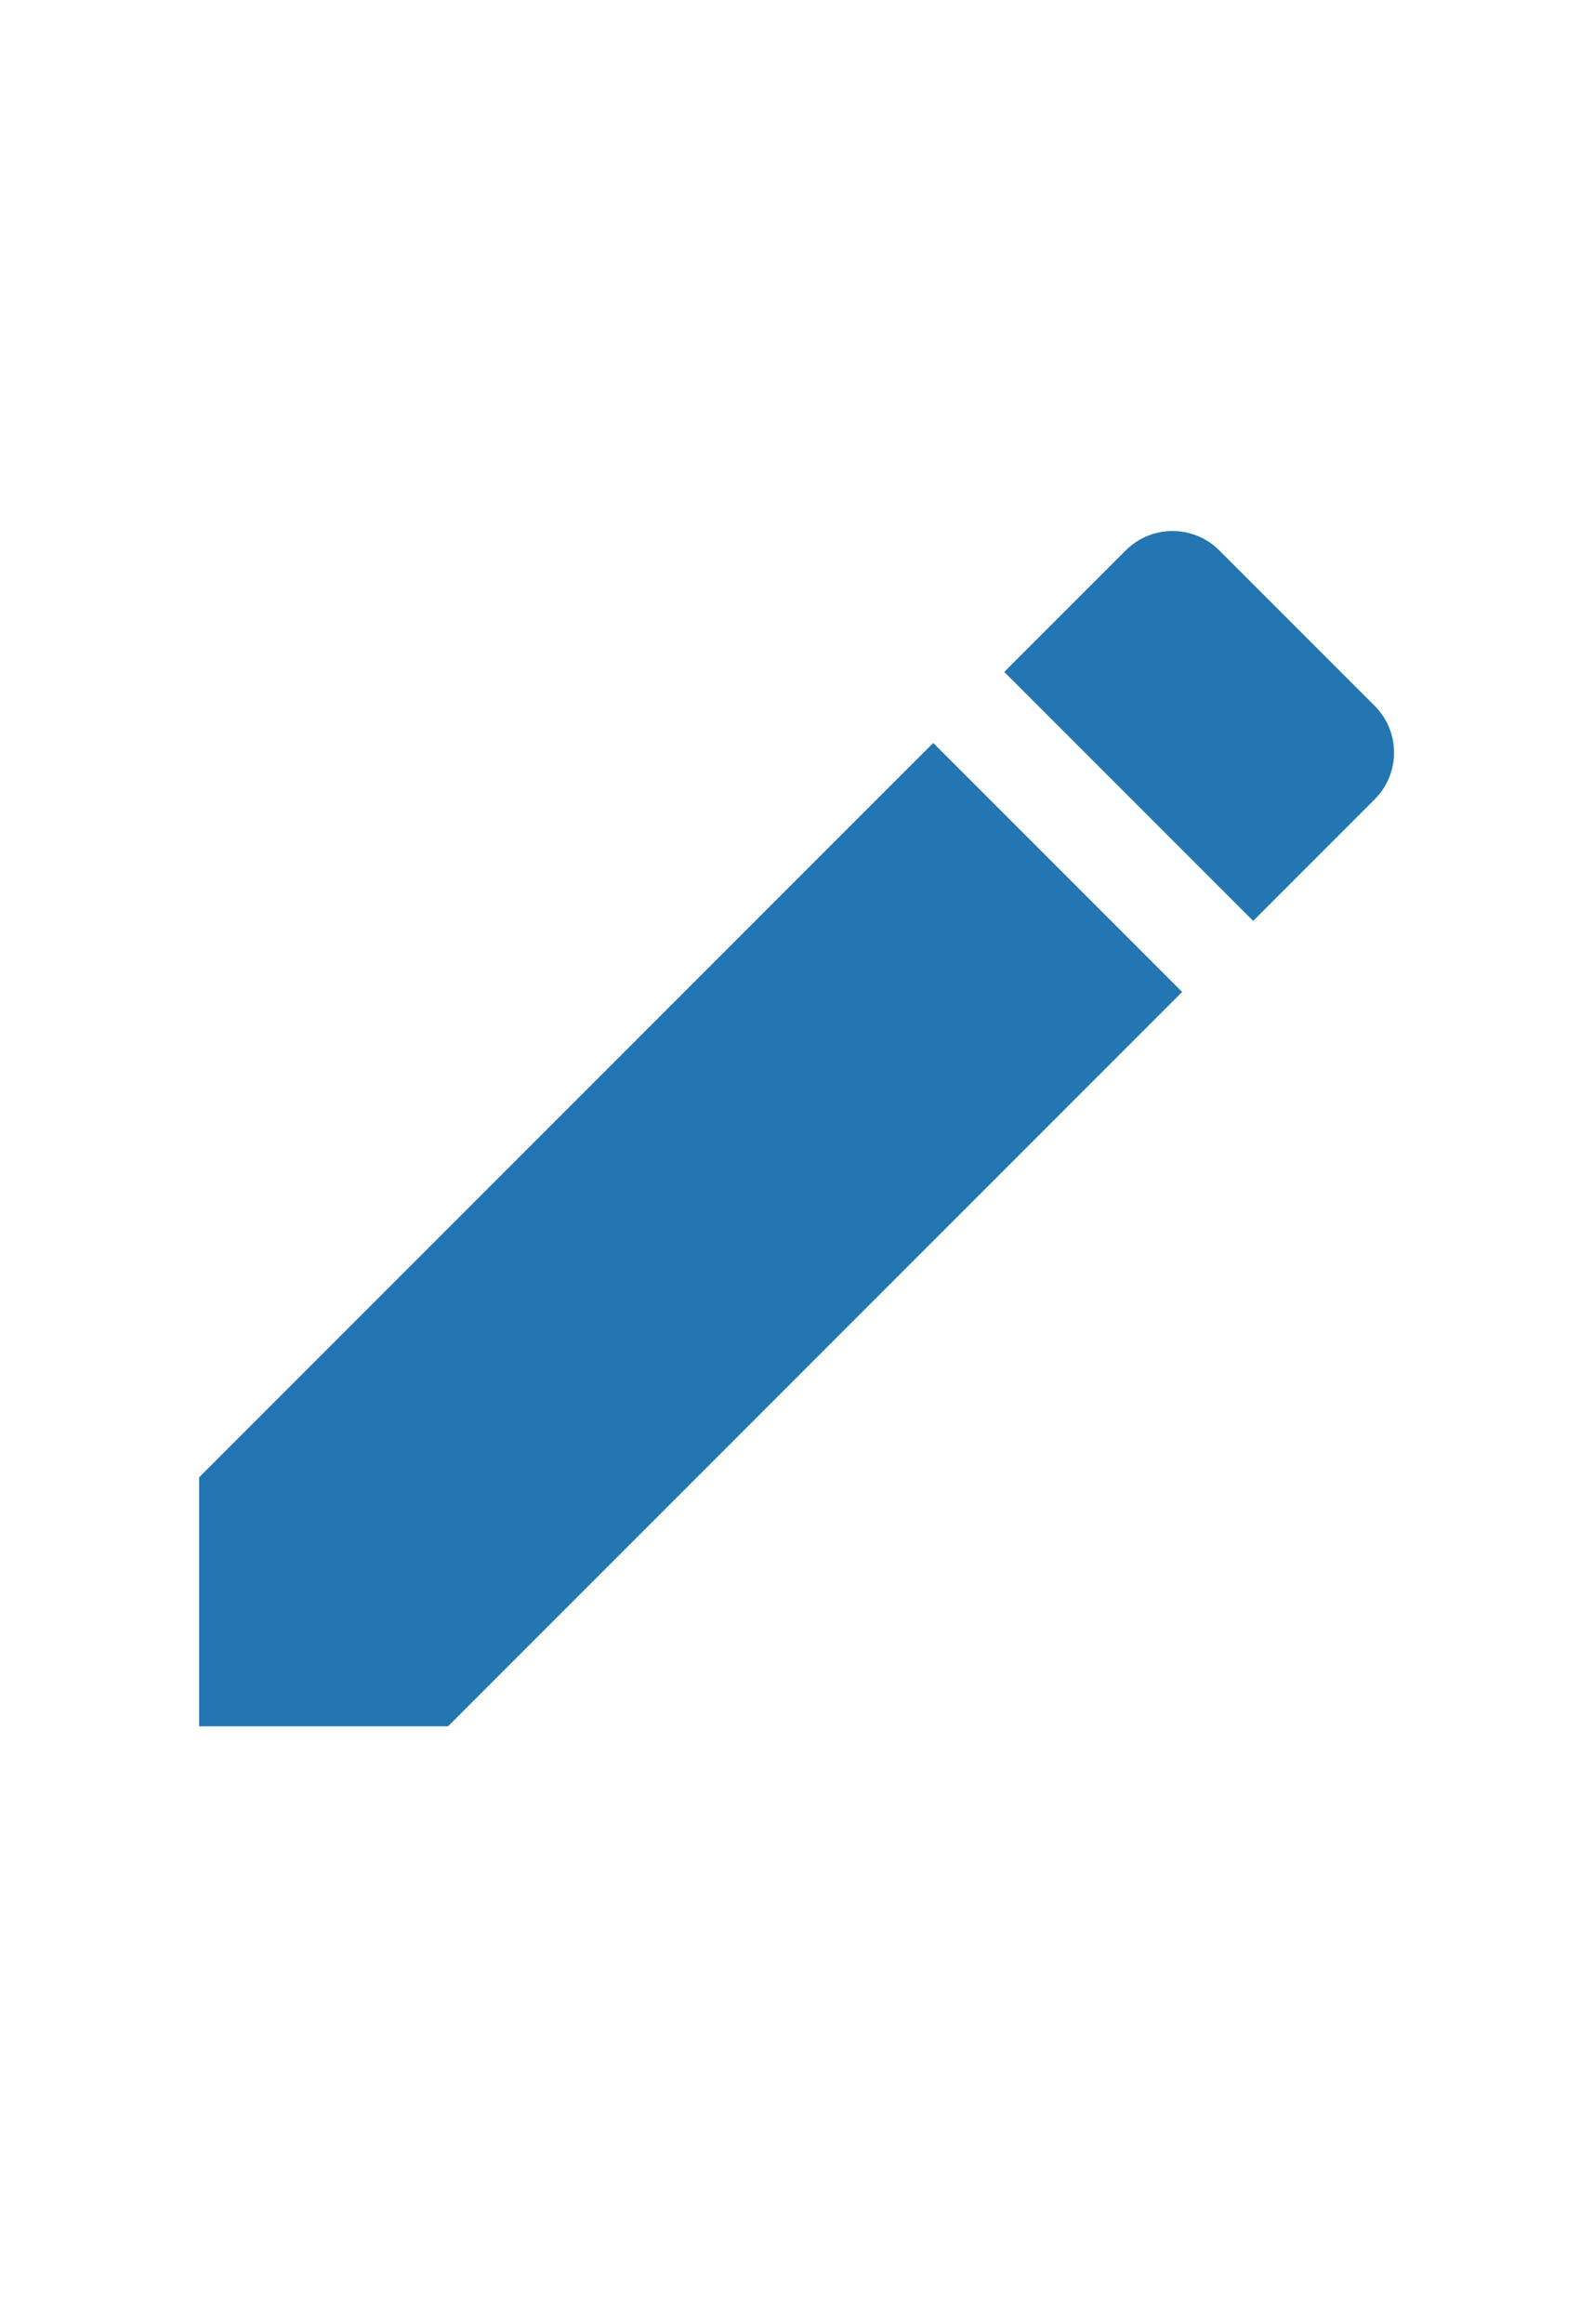 <svg width="24" height="35" viewBox="0 0 24 35" fill="none" xmlns="http://www.w3.org/2000/svg">
<path d="M3 22.25V26H6.75L17.81 14.94L14.06 11.19L3 22.25ZM20.71 12.04C21.1 11.65 21.1 11.02 20.71 10.63L18.37 8.29C17.98 7.9 17.35 7.9 16.96 8.29L15.13 10.12L18.88 13.87L20.71 12.04Z" fill="#2376B2"/>
</svg>
